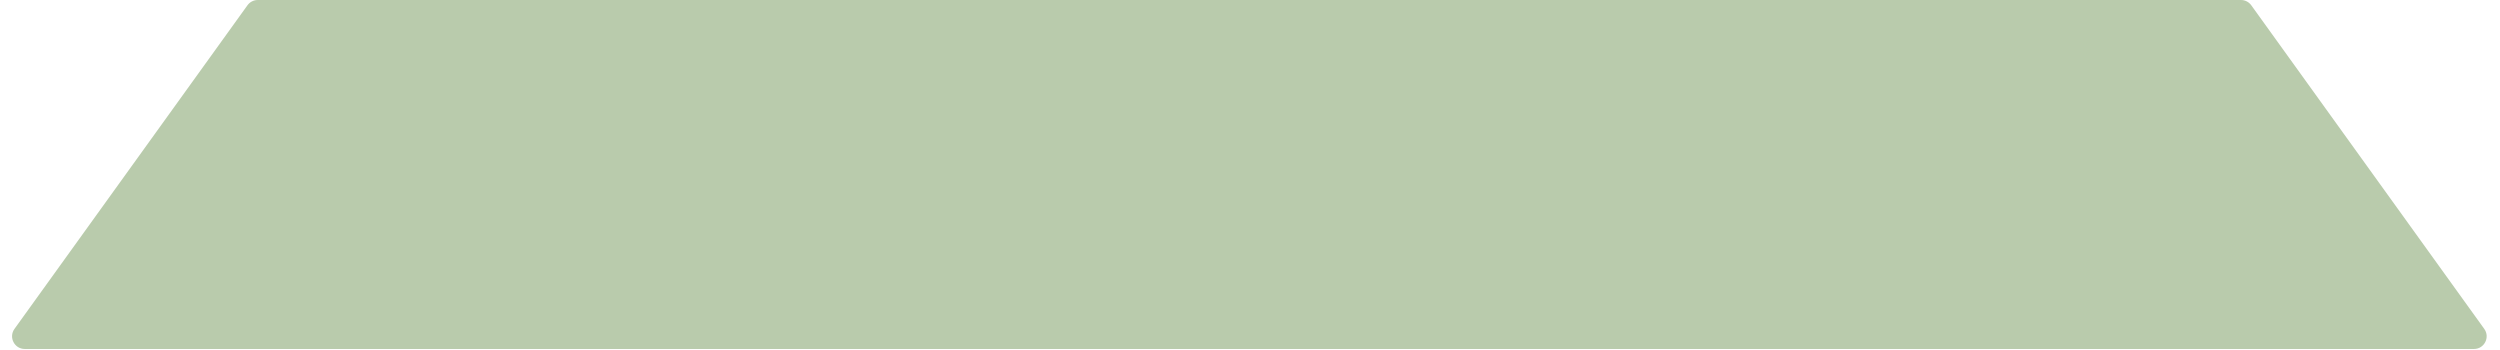 <svg width="985" height="138" viewBox="0 0 985 138" fill="none" xmlns="http://www.w3.org/2000/svg">
<path d="M97.504 2.078L5.704 129.578C3.322 132.886 5.686 137.5 9.761 137.5H525.5C528.261 137.5 530.5 135.261 530.5 132.5V5C530.5 2.239 528.261 0 525.5 0H101.561C99.953 0 98.443 0.773 97.504 2.078Z" fill="#B9CBAC"/>
<path d="M886.997 2.078L978.797 129.578C981.178 132.886 978.814 137.5 974.739 137.5H459C456.239 137.5 454 135.261 454 132.5V5C454 2.239 456.239 0 459 0H882.939C884.547 0 886.057 0.773 886.997 2.078Z" fill="#B9CBAC"/>
</svg>
